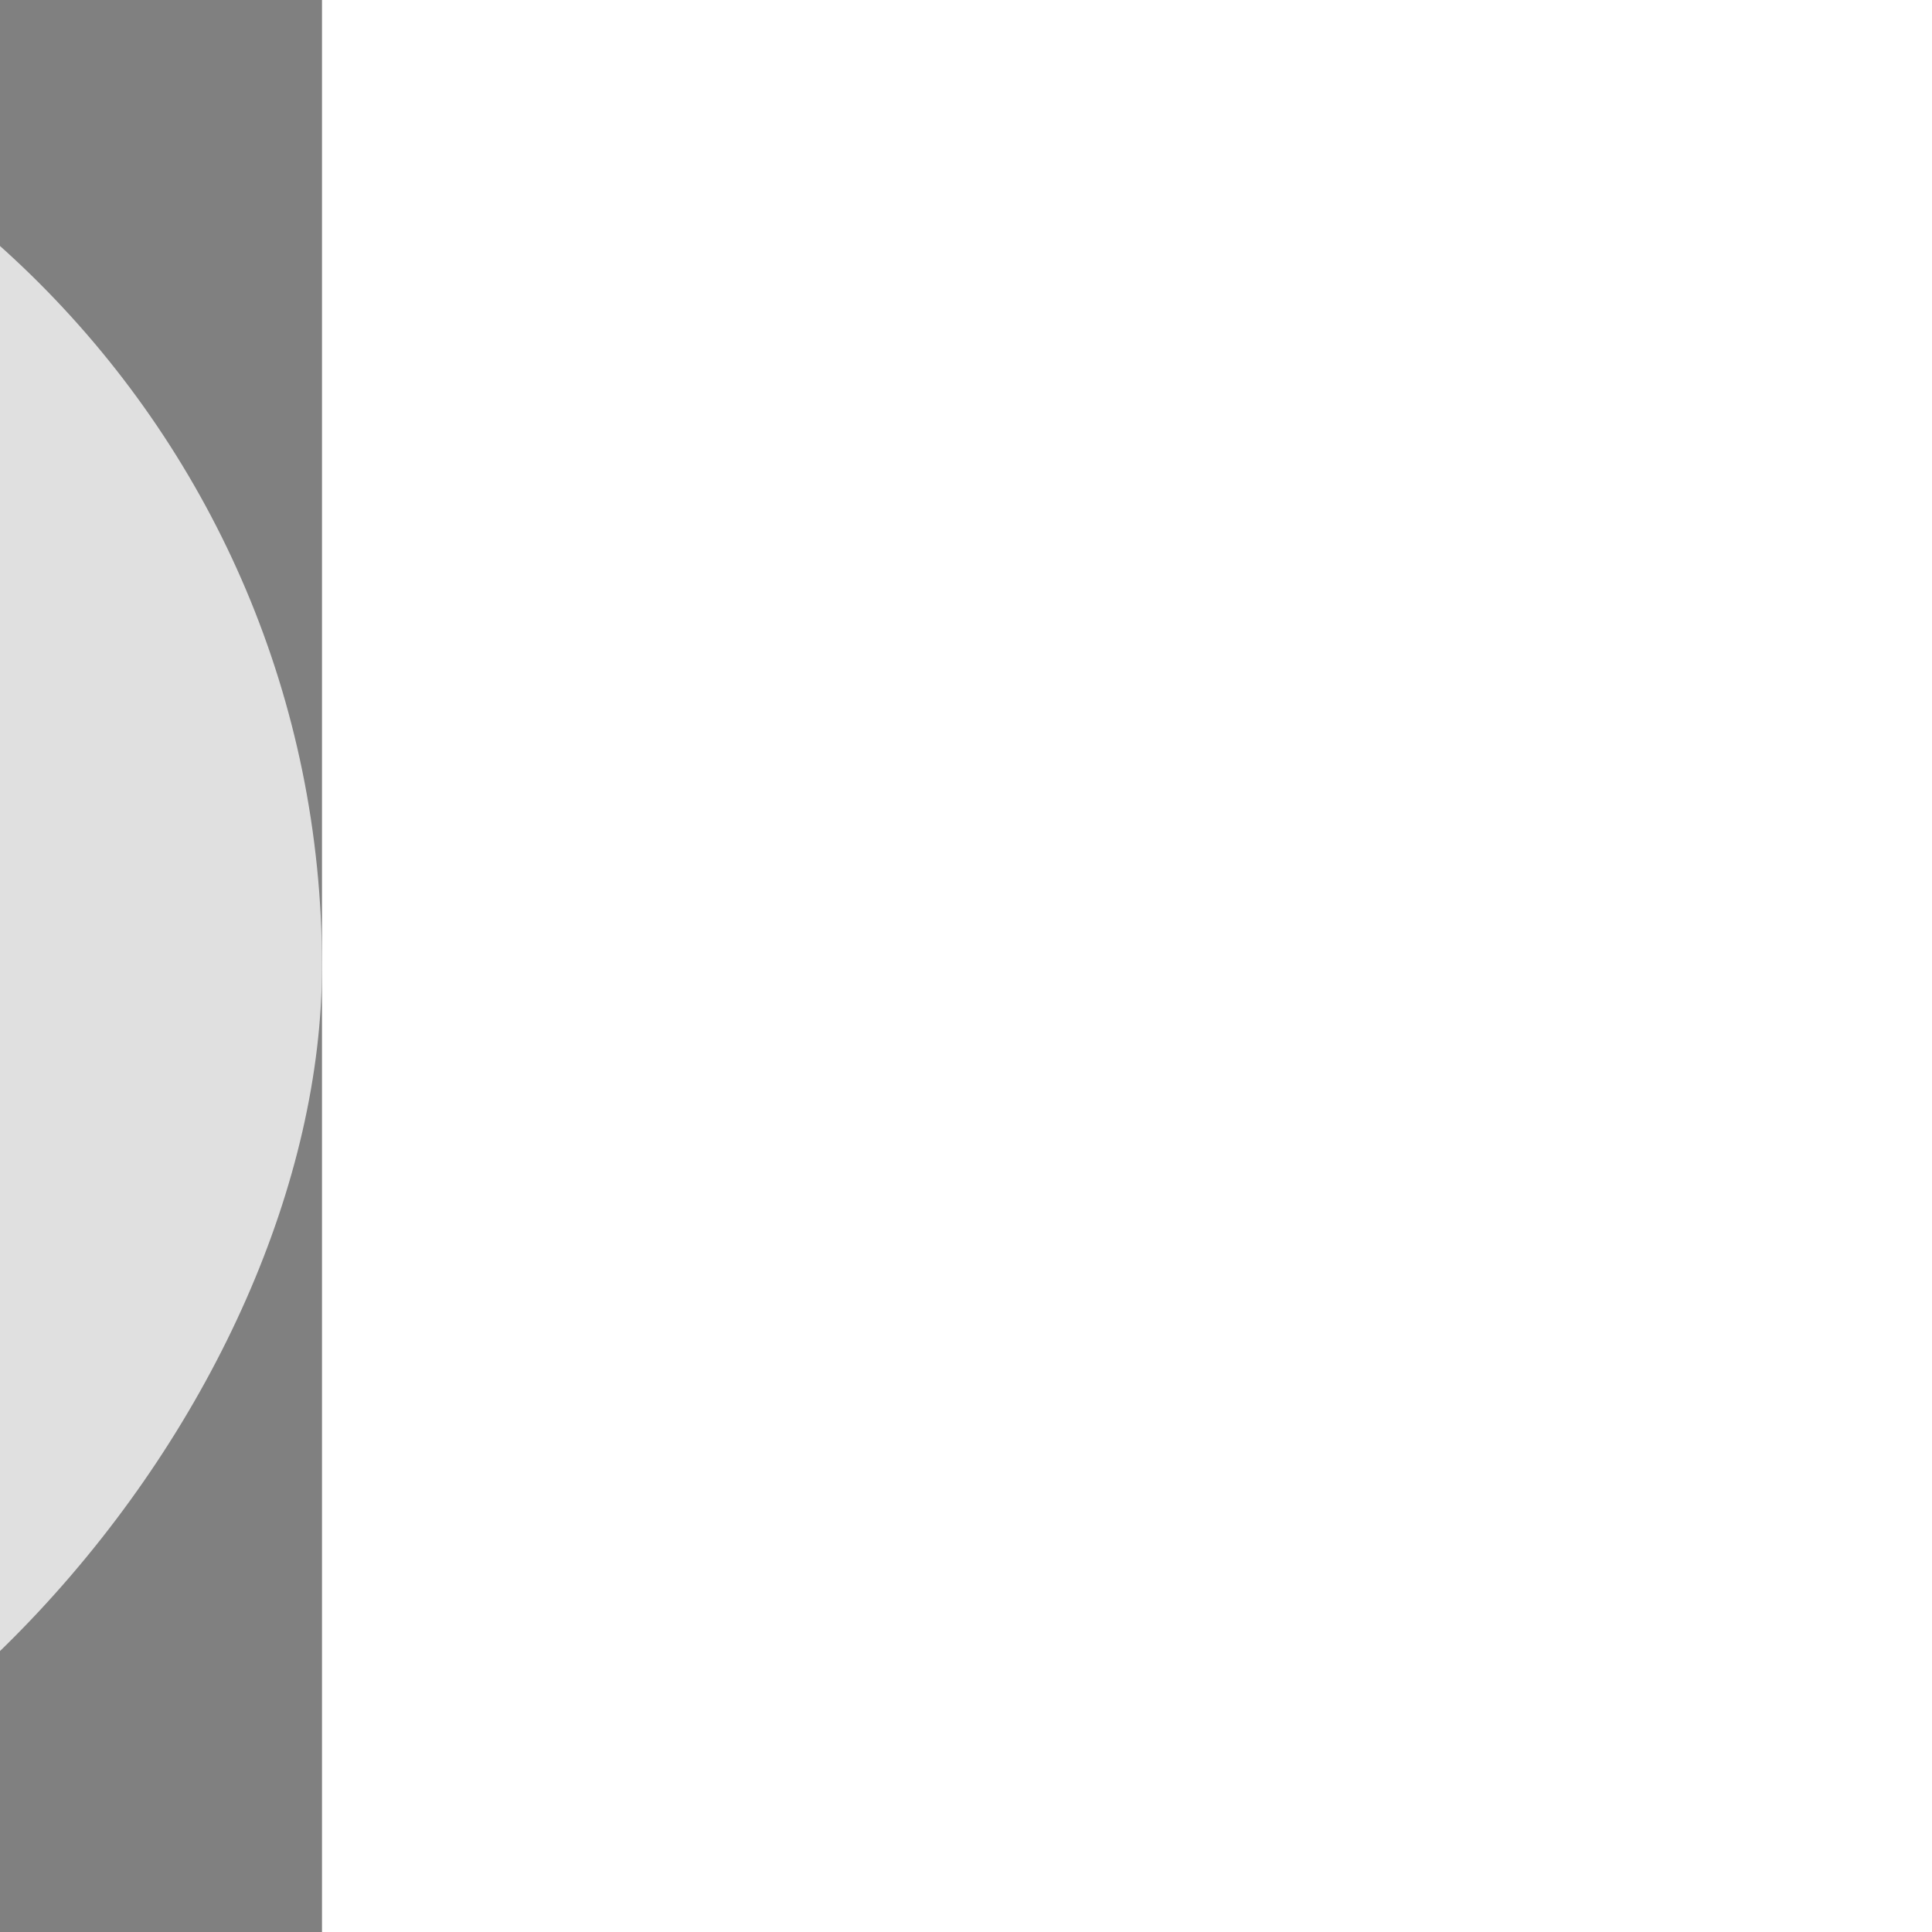 <!--
<svg width="85" height="63" viewBox="0 0 85 63" fill="none" xmlns="http://www.w3.org/2000/svg">
<path fill-rule="evenodd" clip-rule="evenodd" d="M27.017 30.3135C27.0057 30.5602 27 30.8085 27 31.0581C27 39.9267 34.1894 47.1161 43.0581 47.1161C51.9267 47.1161 59.1161 39.9267 59.1161 31.0581C59.1161 30.8026 59.1102 30.5485 59.0984 30.2959C60.699 30.0511 62.2954 29.7696 63.8864 29.4515L64.0532 29.4181C64.0949 29.9593 64.1161 30.5062 64.1161 31.0581C64.1161 42.6881 54.6881 52.1161 43.0581 52.1161C31.428 52.1161 22 42.6881 22 31.0581C22 30.514 22.0206 29.9747 22.0612 29.441L22.1136 29.4515C23.7428 29.7773 25.3777 30.0646 27.017 30.3135ZM52.4613 18.0397C49.8183 16.1273 46.5698 15 43.0581 15C39.54 15 36.2862 16.1313 33.6406 18.05C31.4938 17.834 29.3526 17.5435 27.221 17.1786C31.0806 12.7781 36.7449 10 43.0581 10C49.3629 10 55.0207 12.7708 58.8799 17.1612C56.7487 17.5285 54.6078 17.8214 52.4613 18.0397ZM68.9854 28.4316C69.0719 29.2954 69.1161 30.1716 69.1161 31.0581C69.1161 45.4495 57.4495 57.1161 43.0581 57.1161C28.6666 57.1161 17 45.4495 17 31.0581C17 30.1793 17.0435 29.3108 17.1284 28.4544L12.2051 27.4697C12.0696 28.6471 12 29.8444 12 31.0581C12 48.211 25.9052 62.1161 43.0581 62.1161C60.211 62.1161 74.1161 48.211 74.1161 31.0581C74.1161 29.8366 74.0456 28.6317 73.9085 27.447L68.9854 28.4316ZM69.6705 15.0372L64.3929 16.0927C59.6785 9.38418 51.8803 5 43.0581 5C34.2269 5 26.4218 9.39306 21.7089 16.1131L16.4331 15.0579C21.867 6.03506 31.7578 0 43.0581 0C54.3497 0 64.234 6.02581 69.6705 15.0372Z" fill="white"/>
<mask id="path-2-inside-1" fill="white">
<path d="M42.5 28.9252C16.5458 30.2312 0 14 0 14C0 14 26 22.9738 42.5 22.9738C59 22.9738 85 14 85 14C85 14 68.4542 27.6193 42.5 28.9252Z"/>
</mask>
<path d="M0 14L5.87269 -3.01504L-12.6052 26.8495L0 14ZM42.5 28.9252L41.5954 10.948L42.5 28.9252ZM85 14L96.4394 27.8975L79.1273 -3.01504L85 14ZM0 14C-12.6052 26.8495 -12.5999 26.8546 -12.5946 26.8598C-12.5928 26.8617 -12.5874 26.8669 -12.5837 26.8706C-12.5762 26.8779 -12.5685 26.8854 -12.5605 26.8932C-12.5445 26.9088 -12.5274 26.9254 -12.5092 26.943C-12.4729 26.9782 -12.4321 27.0174 -12.387 27.0605C-12.2969 27.1467 -12.1892 27.2484 -12.0642 27.3646C-11.8144 27.5968 -11.4949 27.8874 -11.1073 28.2273C-10.3332 28.9063 -9.28165 29.7873 -7.96614 30.7967C-5.34553 32.8073 -1.61454 35.3754 3.11693 37.872C12.5592 42.8544 26.4009 47.7581 43.4046 46.9025L41.5954 10.948C32.6449 11.3983 25.2366 8.83942 19.9174 6.03267C17.2682 4.63475 15.2406 3.22667 13.9478 2.23478C13.3066 1.74283 12.8627 1.366 12.6306 1.16243C12.5151 1.06107 12.4538 1.00422 12.4485 0.999363C12.446 0.996981 12.4576 1.00773 12.4836 1.03256C12.4966 1.04498 12.5132 1.06094 12.5334 1.08055C12.5436 1.09035 12.5546 1.10108 12.5665 1.11273C12.5725 1.11855 12.5787 1.12461 12.5852 1.13091C12.5884 1.13405 12.5934 1.13895 12.595 1.14052C12.6 1.14548 12.6052 1.15049 0 14ZM43.4046 46.9025C59.3275 46.1013 72.3155 41.5302 81.3171 37.1785C85.8337 34.9951 89.4176 32.8333 91.9552 31.151C93.2269 30.3079 94.2446 29.5794 94.9945 29.0205C95.3698 28.7409 95.6788 28.503 95.92 28.3138C96.0406 28.2192 96.1443 28.1366 96.2309 28.067C96.2742 28.0321 96.3133 28.0005 96.348 27.9723C96.3654 27.9581 96.3817 27.9448 96.3969 27.9323C96.4045 27.9261 96.4119 27.9201 96.419 27.9143C96.4225 27.9114 96.4276 27.9072 96.4294 27.9057C96.4344 27.9016 96.4394 27.8975 85 14C73.5606 0.102497 73.5655 0.0985097 73.5703 0.0945756C73.5718 0.0933319 73.5765 0.0894438 73.5795 0.0869551C73.5856 0.0819751 73.5914 0.077195 73.597 0.0726136C73.6082 0.0634509 73.6185 0.055082 73.6278 0.0474955C73.6465 0.0323231 73.6614 0.0202757 73.6726 0.0112606C73.695 -0.00676378 73.7026 -0.0126931 73.6957 -0.00726687C73.6818 0.00363418 73.6101 0.0596753 73.4822 0.154983C73.2258 0.346025 72.7482 0.691717 72.0631 1.14588C70.6873 2.05798 68.5127 3.38259 65.6485 4.7672C59.8887 7.55166 51.6267 10.4432 41.5954 10.948L43.4046 46.9025ZM85 14C79.1273 -3.01504 79.1288 -3.01557 79.1303 -3.01606C79.1306 -3.01618 79.1319 -3.01664 79.1326 -3.01688C79.134 -3.01736 79.135 -3.0177 79.1356 -3.01791C79.1369 -3.01834 79.1366 -3.01823 79.1347 -3.01759C79.131 -3.01633 79.1212 -3.01297 79.1055 -3.00758C79.0739 -2.99681 79.0185 -2.97794 78.9404 -2.95151C78.7839 -2.89864 78.5366 -2.81564 78.207 -2.7068C77.5472 -2.48895 76.561 -2.16874 75.3165 -1.78027C72.8181 -1.00046 69.3266 0.039393 65.3753 1.07466C57.0052 3.26771 48.2826 4.97383 42.5 4.97383V40.9738C53.2174 40.9738 65.7448 38.193 74.4997 35.8992C79.1109 34.691 83.1506 33.4874 86.0429 32.5846C87.4937 32.1318 88.6676 31.7509 89.4942 31.478C89.9077 31.3414 90.2351 31.2317 90.4676 31.1531C90.5839 31.1138 90.6765 31.0823 90.7443 31.0591C90.7783 31.0475 90.806 31.038 90.8275 31.0306C90.8382 31.0269 90.8473 31.0238 90.8549 31.0212C90.8586 31.0199 90.862 31.0187 90.865 31.0177C90.8665 31.0172 90.8684 31.0165 90.8691 31.0163C90.871 31.0156 90.8727 31.015 85 14ZM42.5 4.97383C36.7174 4.97383 27.9948 3.26771 19.6247 1.07466C15.6734 0.039393 12.1819 -1.00046 9.68352 -1.78027C8.43897 -2.16874 7.4528 -2.48895 6.79299 -2.7068C6.46337 -2.81564 6.21607 -2.89864 6.05965 -2.95151C5.98146 -2.97794 5.92606 -2.99681 5.89453 -3.00758C5.87876 -3.01297 5.86897 -3.01633 5.86528 -3.01759C5.86344 -3.01823 5.86312 -3.01834 5.86435 -3.01791C5.86497 -3.0177 5.86597 -3.01736 5.86736 -3.01688C5.86805 -3.01664 5.86939 -3.01618 5.86973 -3.01606C5.87116 -3.01557 5.87269 -3.01504 0 14C-5.87269 31.015 -5.87096 31.0156 -5.86914 31.0163C-5.8684 31.0165 -5.86647 31.0172 -5.86498 31.0177C-5.86201 31.0187 -5.85864 31.0199 -5.85486 31.0212C-5.84732 31.0238 -5.83818 31.0269 -5.82747 31.0306C-5.80603 31.038 -5.77828 31.0475 -5.74435 31.0591C-5.67649 31.0823 -5.58388 31.1138 -5.46761 31.1531C-5.23512 31.2317 -4.9077 31.3414 -4.49416 31.478C-3.66764 31.7509 -2.49366 32.1318 -1.04289 32.5846C1.84938 33.4874 5.88908 34.691 10.5003 35.8992C19.2552 38.193 31.7826 40.9738 42.5 40.9738V4.97383Z" fill="white" mask="url(#path-2-inside-1)"/>
</svg>
-->

<svg width="170px" height="170px" viewBox="-7.2 -7.2 86.40 86.40" id="emoji" xmlns="http://www.w3.org/2000/svg" fill="#f5f0f0"
 transform="matrix(-1, 0, 0, 1, 0, 0)" stroke="#f5f0f0">
 <rect x="-7.2" y="-7.2" width="86.40" height="86.40" fill="#808080" stroke="none"/>
 <g id="SVGRepo_bgCarrier" stroke-width="0" transform="translate(0,0), scale(1)">
 <rect x="-7.2" y="-7.2" width="86.40" height="86.40" rx="43.2" fill="#e0e0e0" strokewidth="0">
 </rect></g>
 <g id="SVGRepo_tracerCarrier" stroke-linecap="round" stroke-linejoin="round" 
 stroke="#CCCCCC" stroke-width="6.192"> <g id="color"> <path fill="#f1b31c" 
 d="M59.035,60h-46.07A.968.968,0,0,1,12,59.035v-46.07A.968.968,0,0,1,12.965,12h46.07A.968.968,0,0,1,60,12.965v46.07A.968.968,0,0,1,59.035,60Z"></path> </g> <g id="line"> <path fill="none" stroke="#000000" stroke-linejoin="round" stroke-width="0.001" d="M59.035,60h-46.07A.968.968,0,0,1,12,59.035v-46.07A.968.968,0,0,1,12.965,12h46.07A.968.968,0,0,1,60,12.965v46.07A.968.968,0,0,1,59.035,60Z"></path> </g> </g><g id="SVGRepo_iconCarrier"> <g id="color"> <path fill="#f1b31c" d="M59.035,60h-46.07A.968.968,0,0,1,12,59.035v-46.07A.968.968,0,0,1,12.965,12h46.07A.968.968,0,0,1,60,12.965v46.07A.968.968,0,0,1,59.035,60Z"></path> 
 </g> <g id="line"> <path fill="none" stroke="#000000" stroke-linejoin="round" 
 stroke-width="0.001" d="M59.035,60h-46.07A.968.968,0,0,1,12,59.035v-46.07A.968.968,0,0,1,12.965,12h46.07A.968.968,0,0,1,60,12.965v46.07A.968.968,0,0,1,59.035,60Z"></path> </g> 
 </g></svg>

